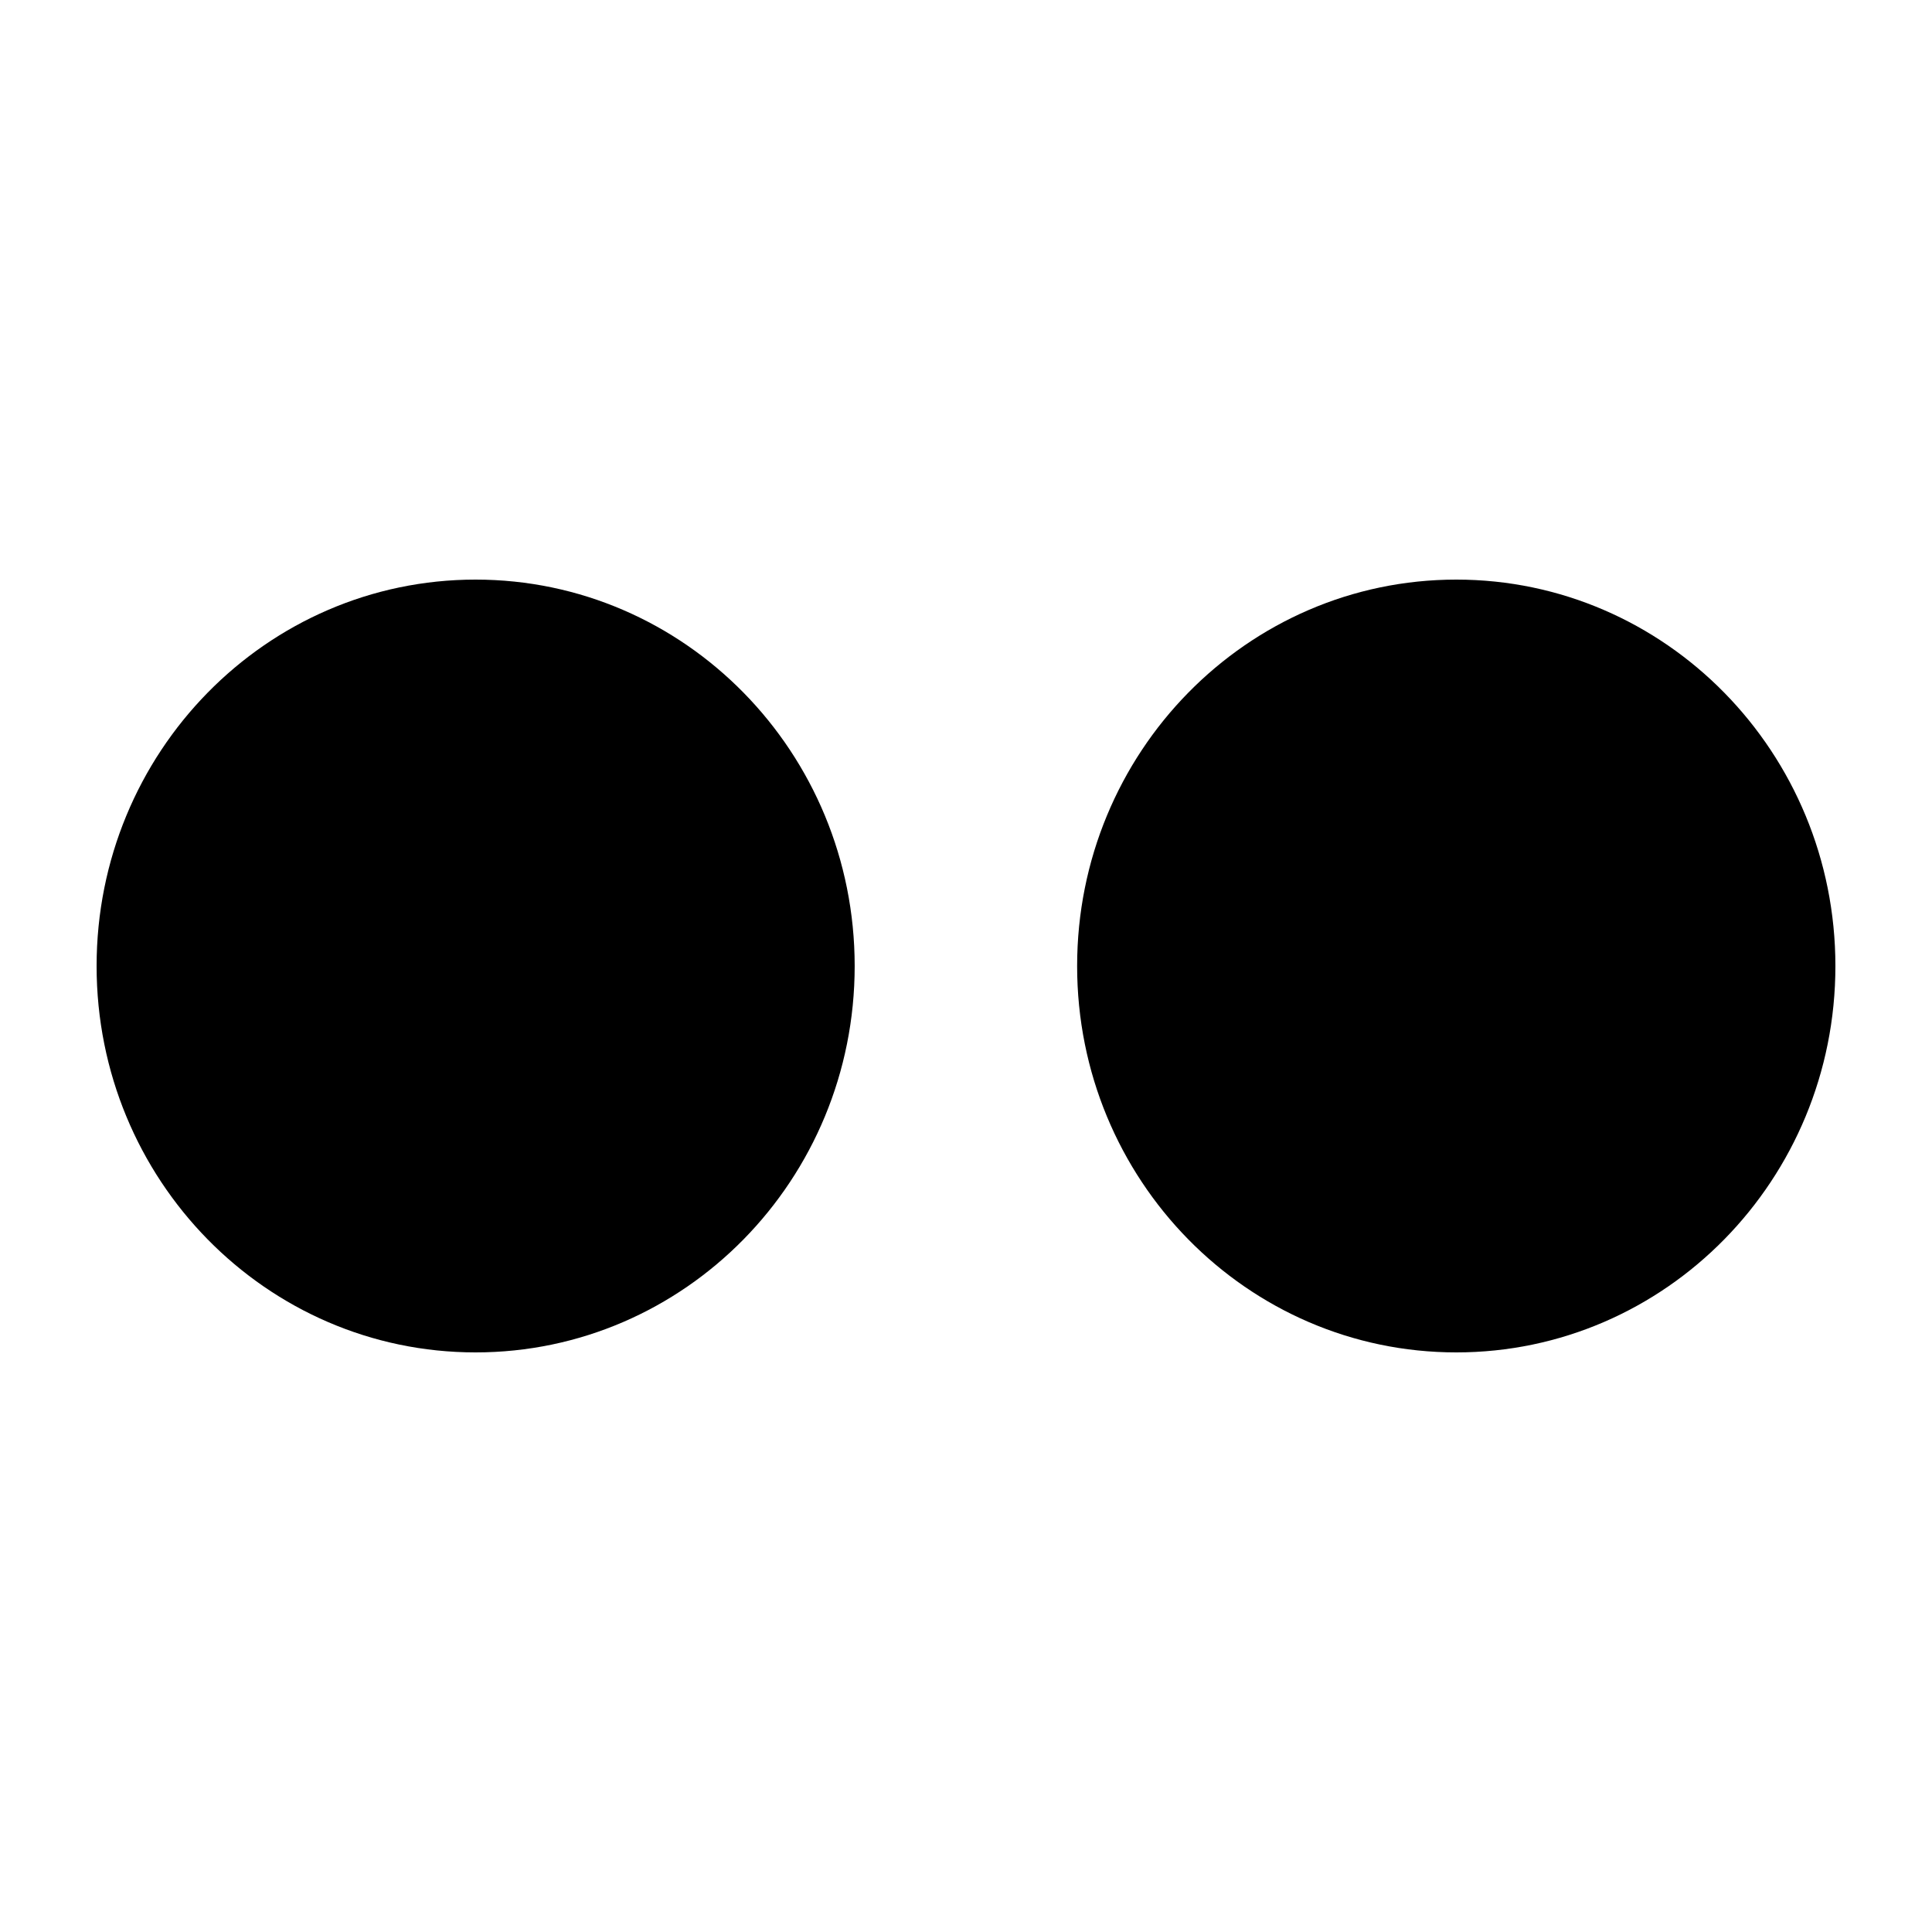 <svg version="1.1" id="icon-flickr-svg" class="svg-icon-wrap" xmlns="http://www.w3.org/2000/svg" xmlns:xlink="http://www.w3.org/1999/xlink" x="0px" y="0px"
	 viewBox="0 0 100 100" enable-background="new 0 0 100 100" xml:space="preserve">
<path id="icon-flickr" class="svg-icon" d="M24.615,70C13.779,70,5,61.055,5,50.003C5,38.95,13.779,30,24.615,30s19.623,8.95,19.623,20.003
	C44.238,61.055,35.451,70,24.615,70z M75.379,70c-10.838,0-19.627-8.945-19.627-19.997C55.752,38.95,64.541,30,75.379,30
	C86.211,30,95,38.95,95,50.003C95,61.055,86.211,70,75.379,70z"/>
</svg>